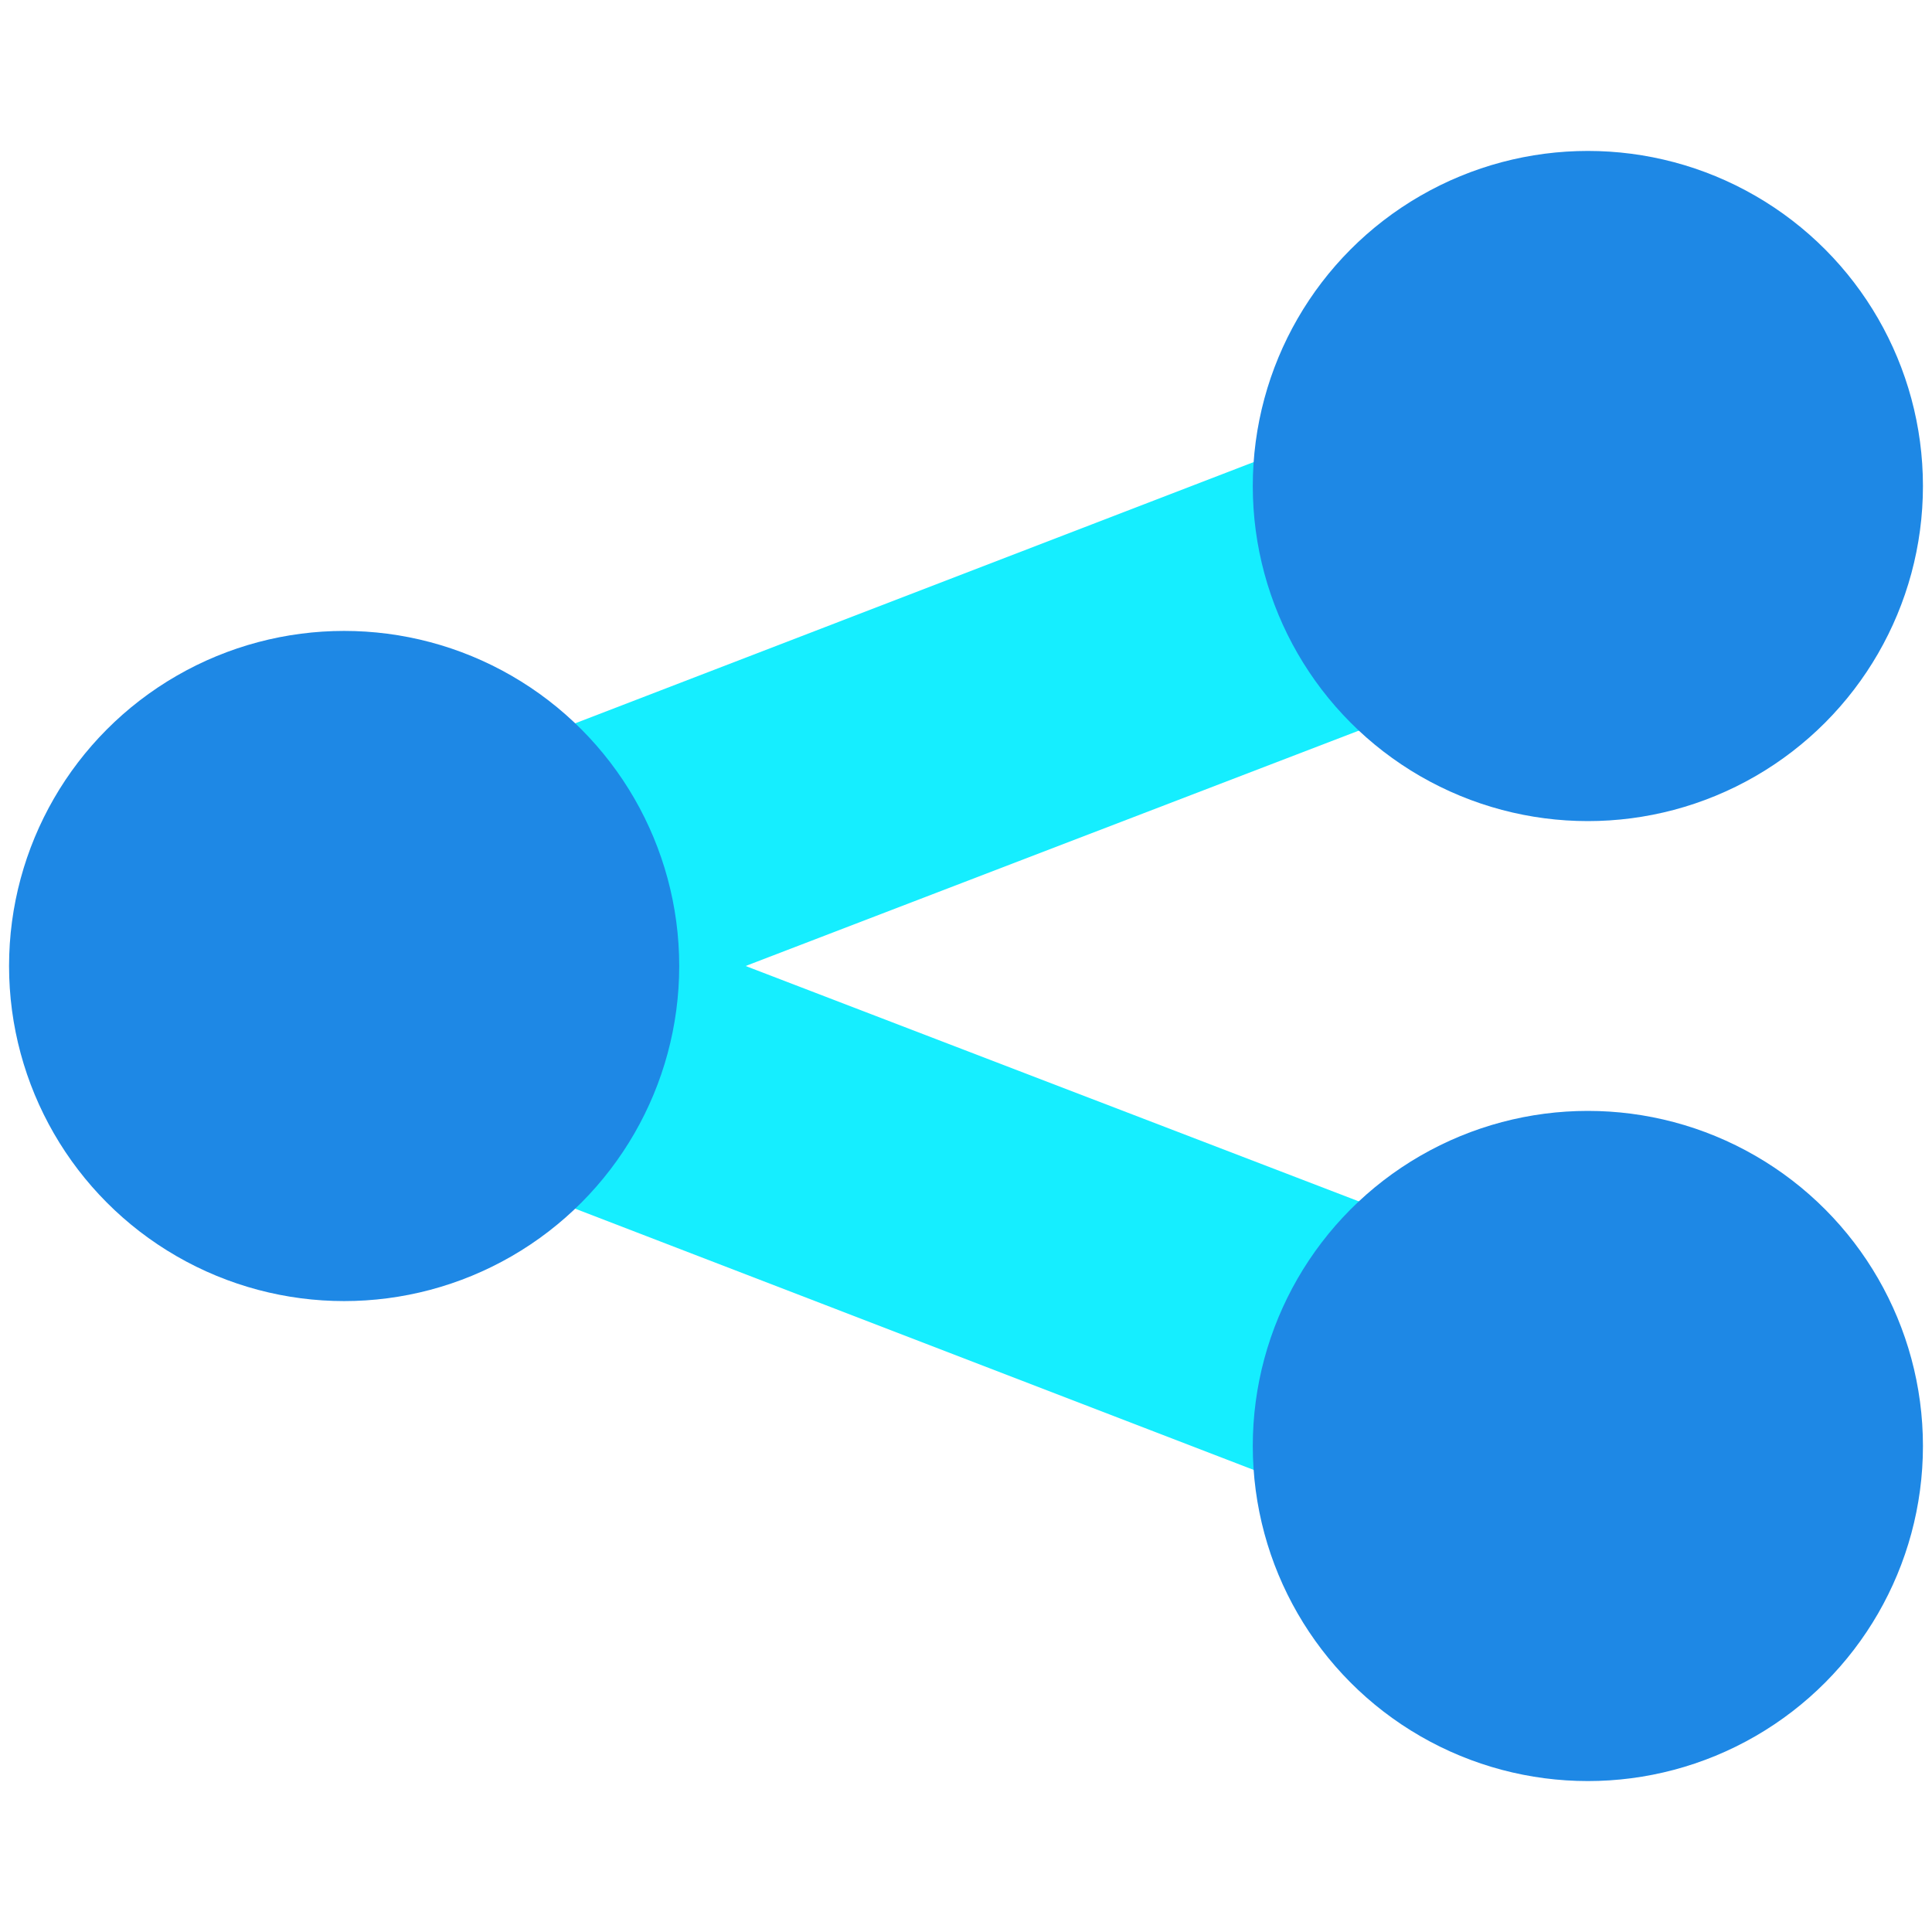 <svg id="Layer_1" data-name="Layer 1" xmlns="http://www.w3.org/2000/svg" viewBox="0 0 64 64"><defs><style>.cls-1{fill:#15eeff;}.cls-2{fill:#1e88e5;}</style></defs><title>kp MANISH</title><path class="cls-1" d="M54.4,43.4,24.7,32,54.4,20.6a4.9,4.9,0,0,0,2.7-6.2,4.8,4.8,0,0,0-6.2-2.7L9.6,27.6a4.7,4.7,0,0,0,0,8.8L50.9,52.3a5.1,5.1,0,0,0,1.7.3,4.8,4.8,0,0,0,4.5-3A4.9,4.9,0,0,0,54.4,43.4Z"/><circle class="cls-2" cx="11.4" cy="32" r="11.1"/><circle class="cls-2" cx="52.6" cy="16.1" r="11.1"/><circle class="cls-2" cx="52.6" cy="47.9" r="11.1"/></svg>